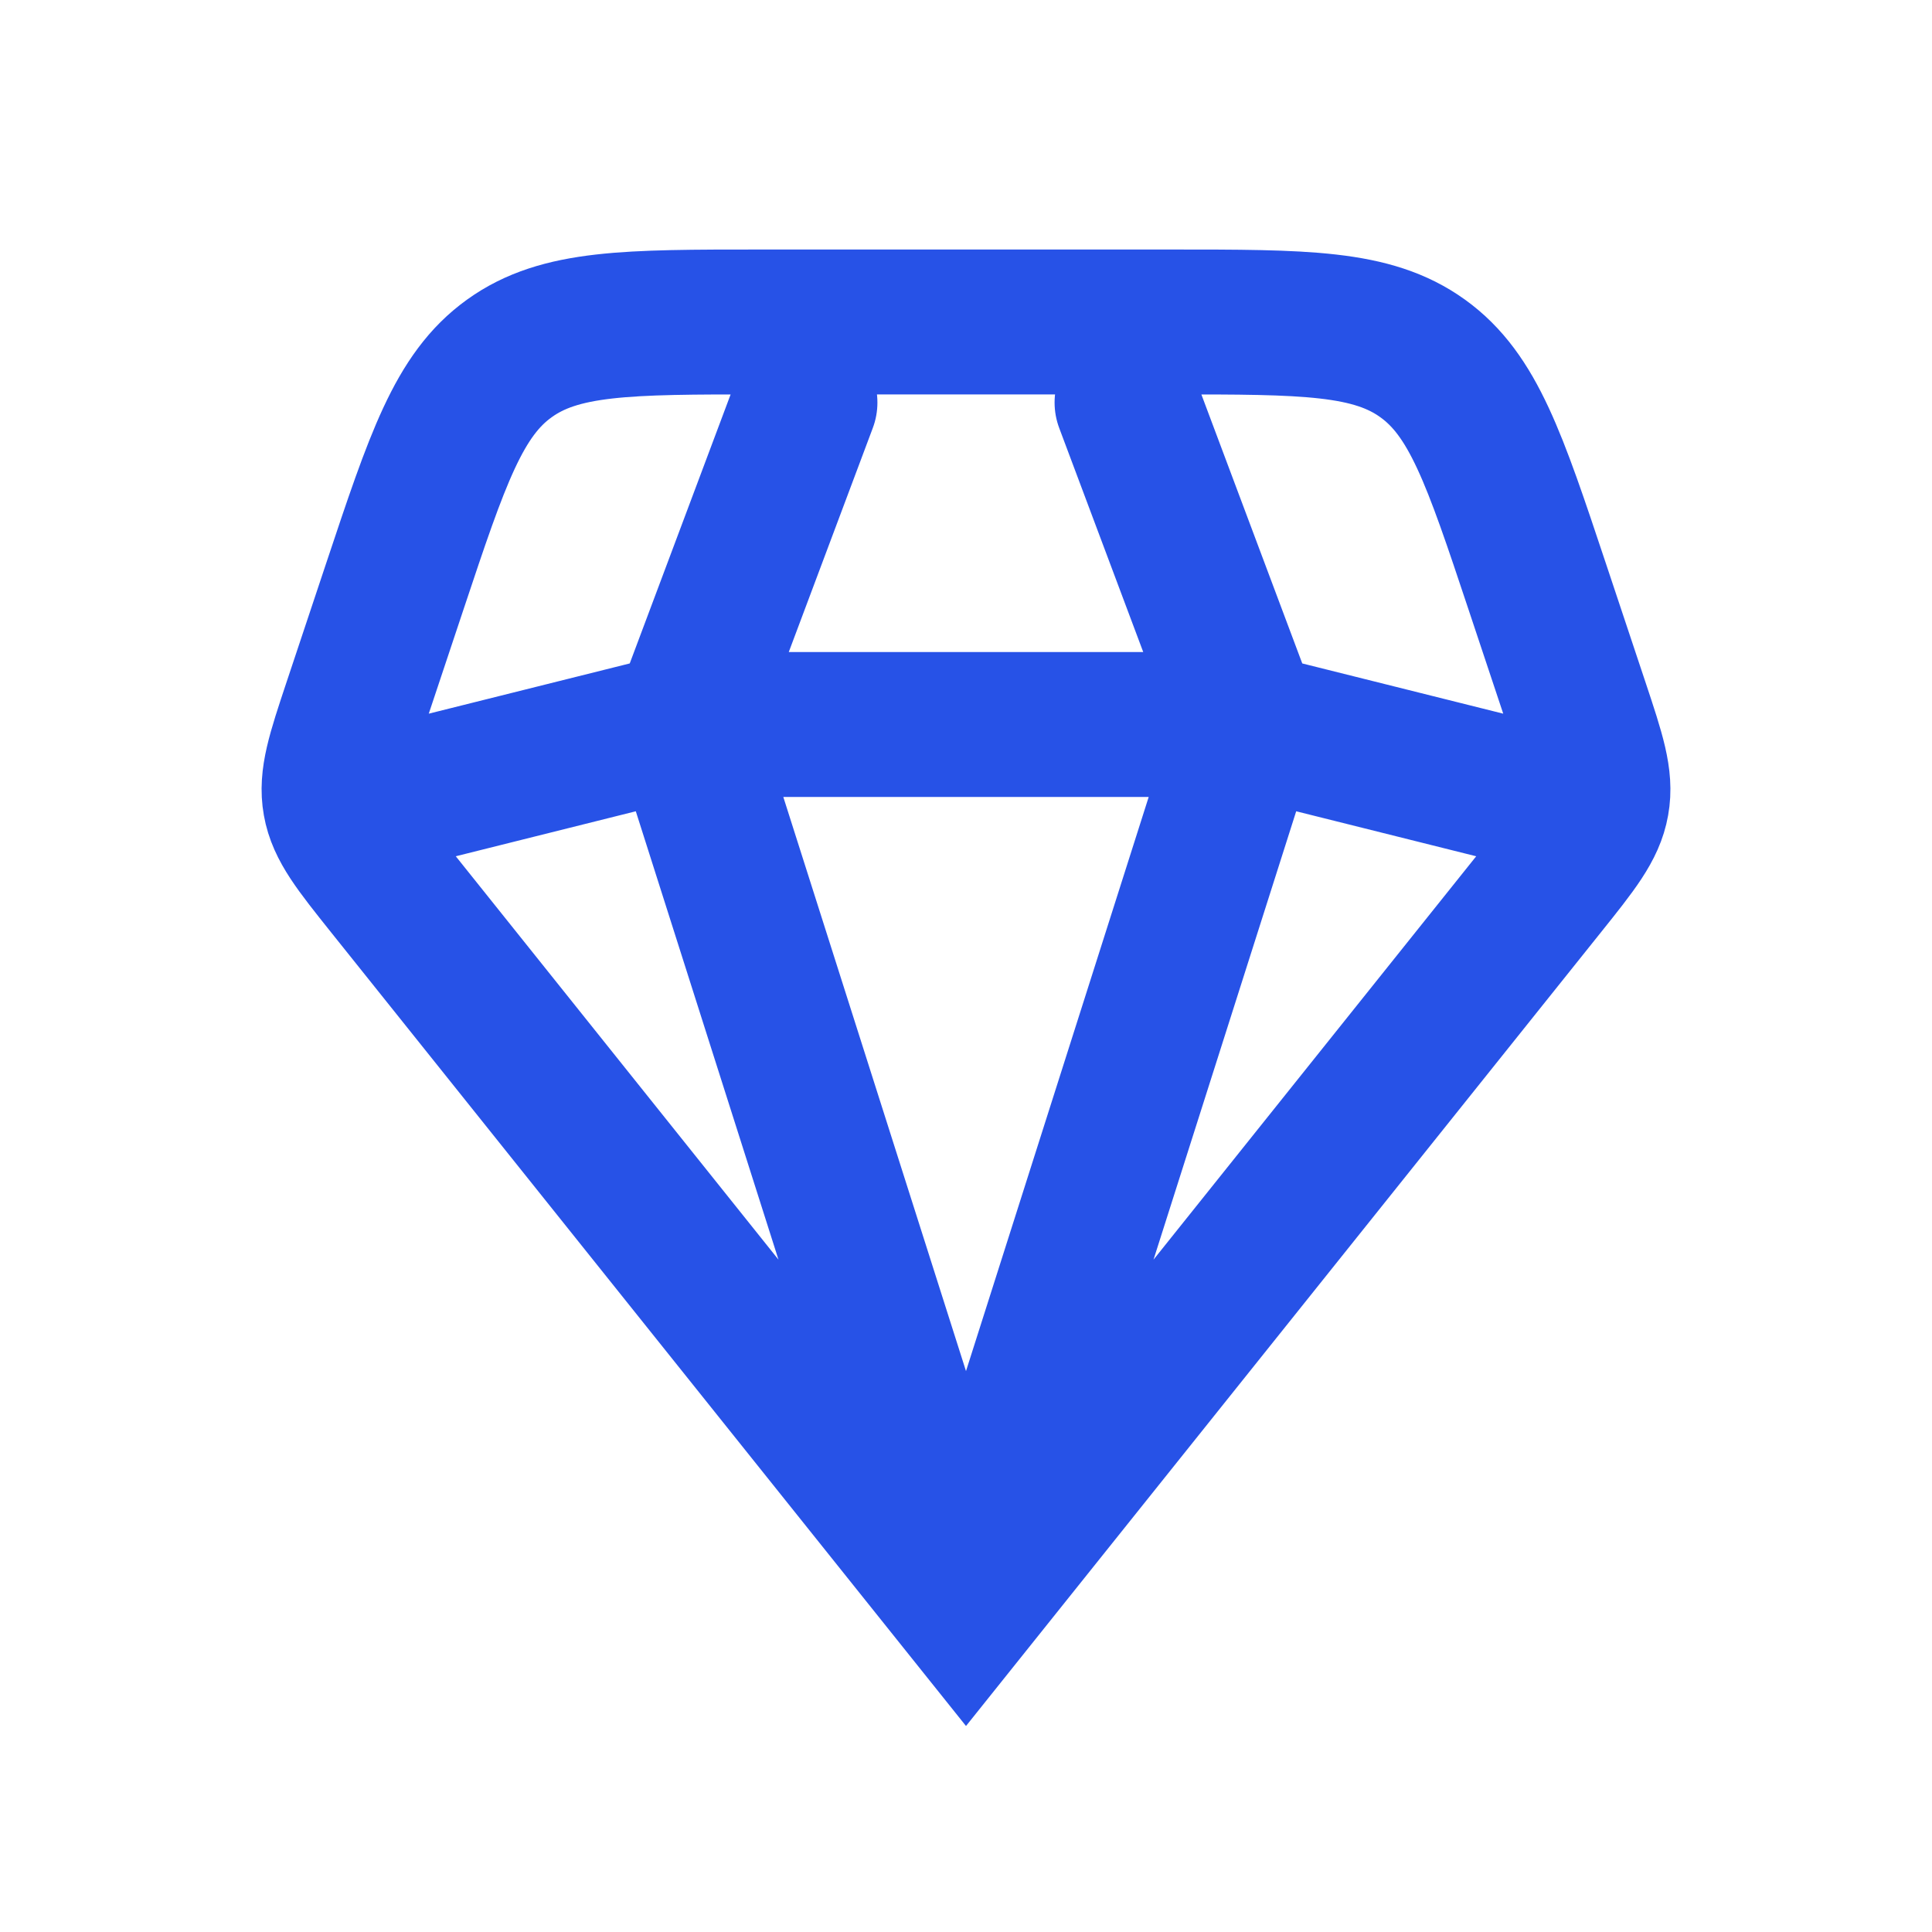 <svg width="20" height="20" viewBox="0 0 20 20" fill="none" xmlns="http://www.w3.org/2000/svg">
<path d="M10 16.667L4.013 9.183C3.681 8.767 3.514 8.559 3.47 8.309C3.425 8.059 3.509 7.806 3.677 7.301L4.088 6.068C4.528 4.748 4.748 4.088 5.272 3.711C5.796 3.333 6.492 3.333 7.883 3.333H12.117C13.508 3.333 14.204 3.333 14.728 3.711C15.252 4.088 15.472 4.748 15.912 6.068L16.323 7.301C16.491 7.806 16.575 8.059 16.53 8.309C16.486 8.559 16.32 8.767 15.987 9.183L10 16.667ZM10 16.667L12.917 7.5M10 16.667L7.083 7.5M16.25 8.333L12.917 7.5M12.917 7.5L11.667 4.167M12.917 7.5H7.083M8.333 4.167L7.083 7.5M7.083 7.5L3.75 8.333" stroke="#2752E7" stroke-width="1.5" stroke-linecap="round"/>
</svg>
